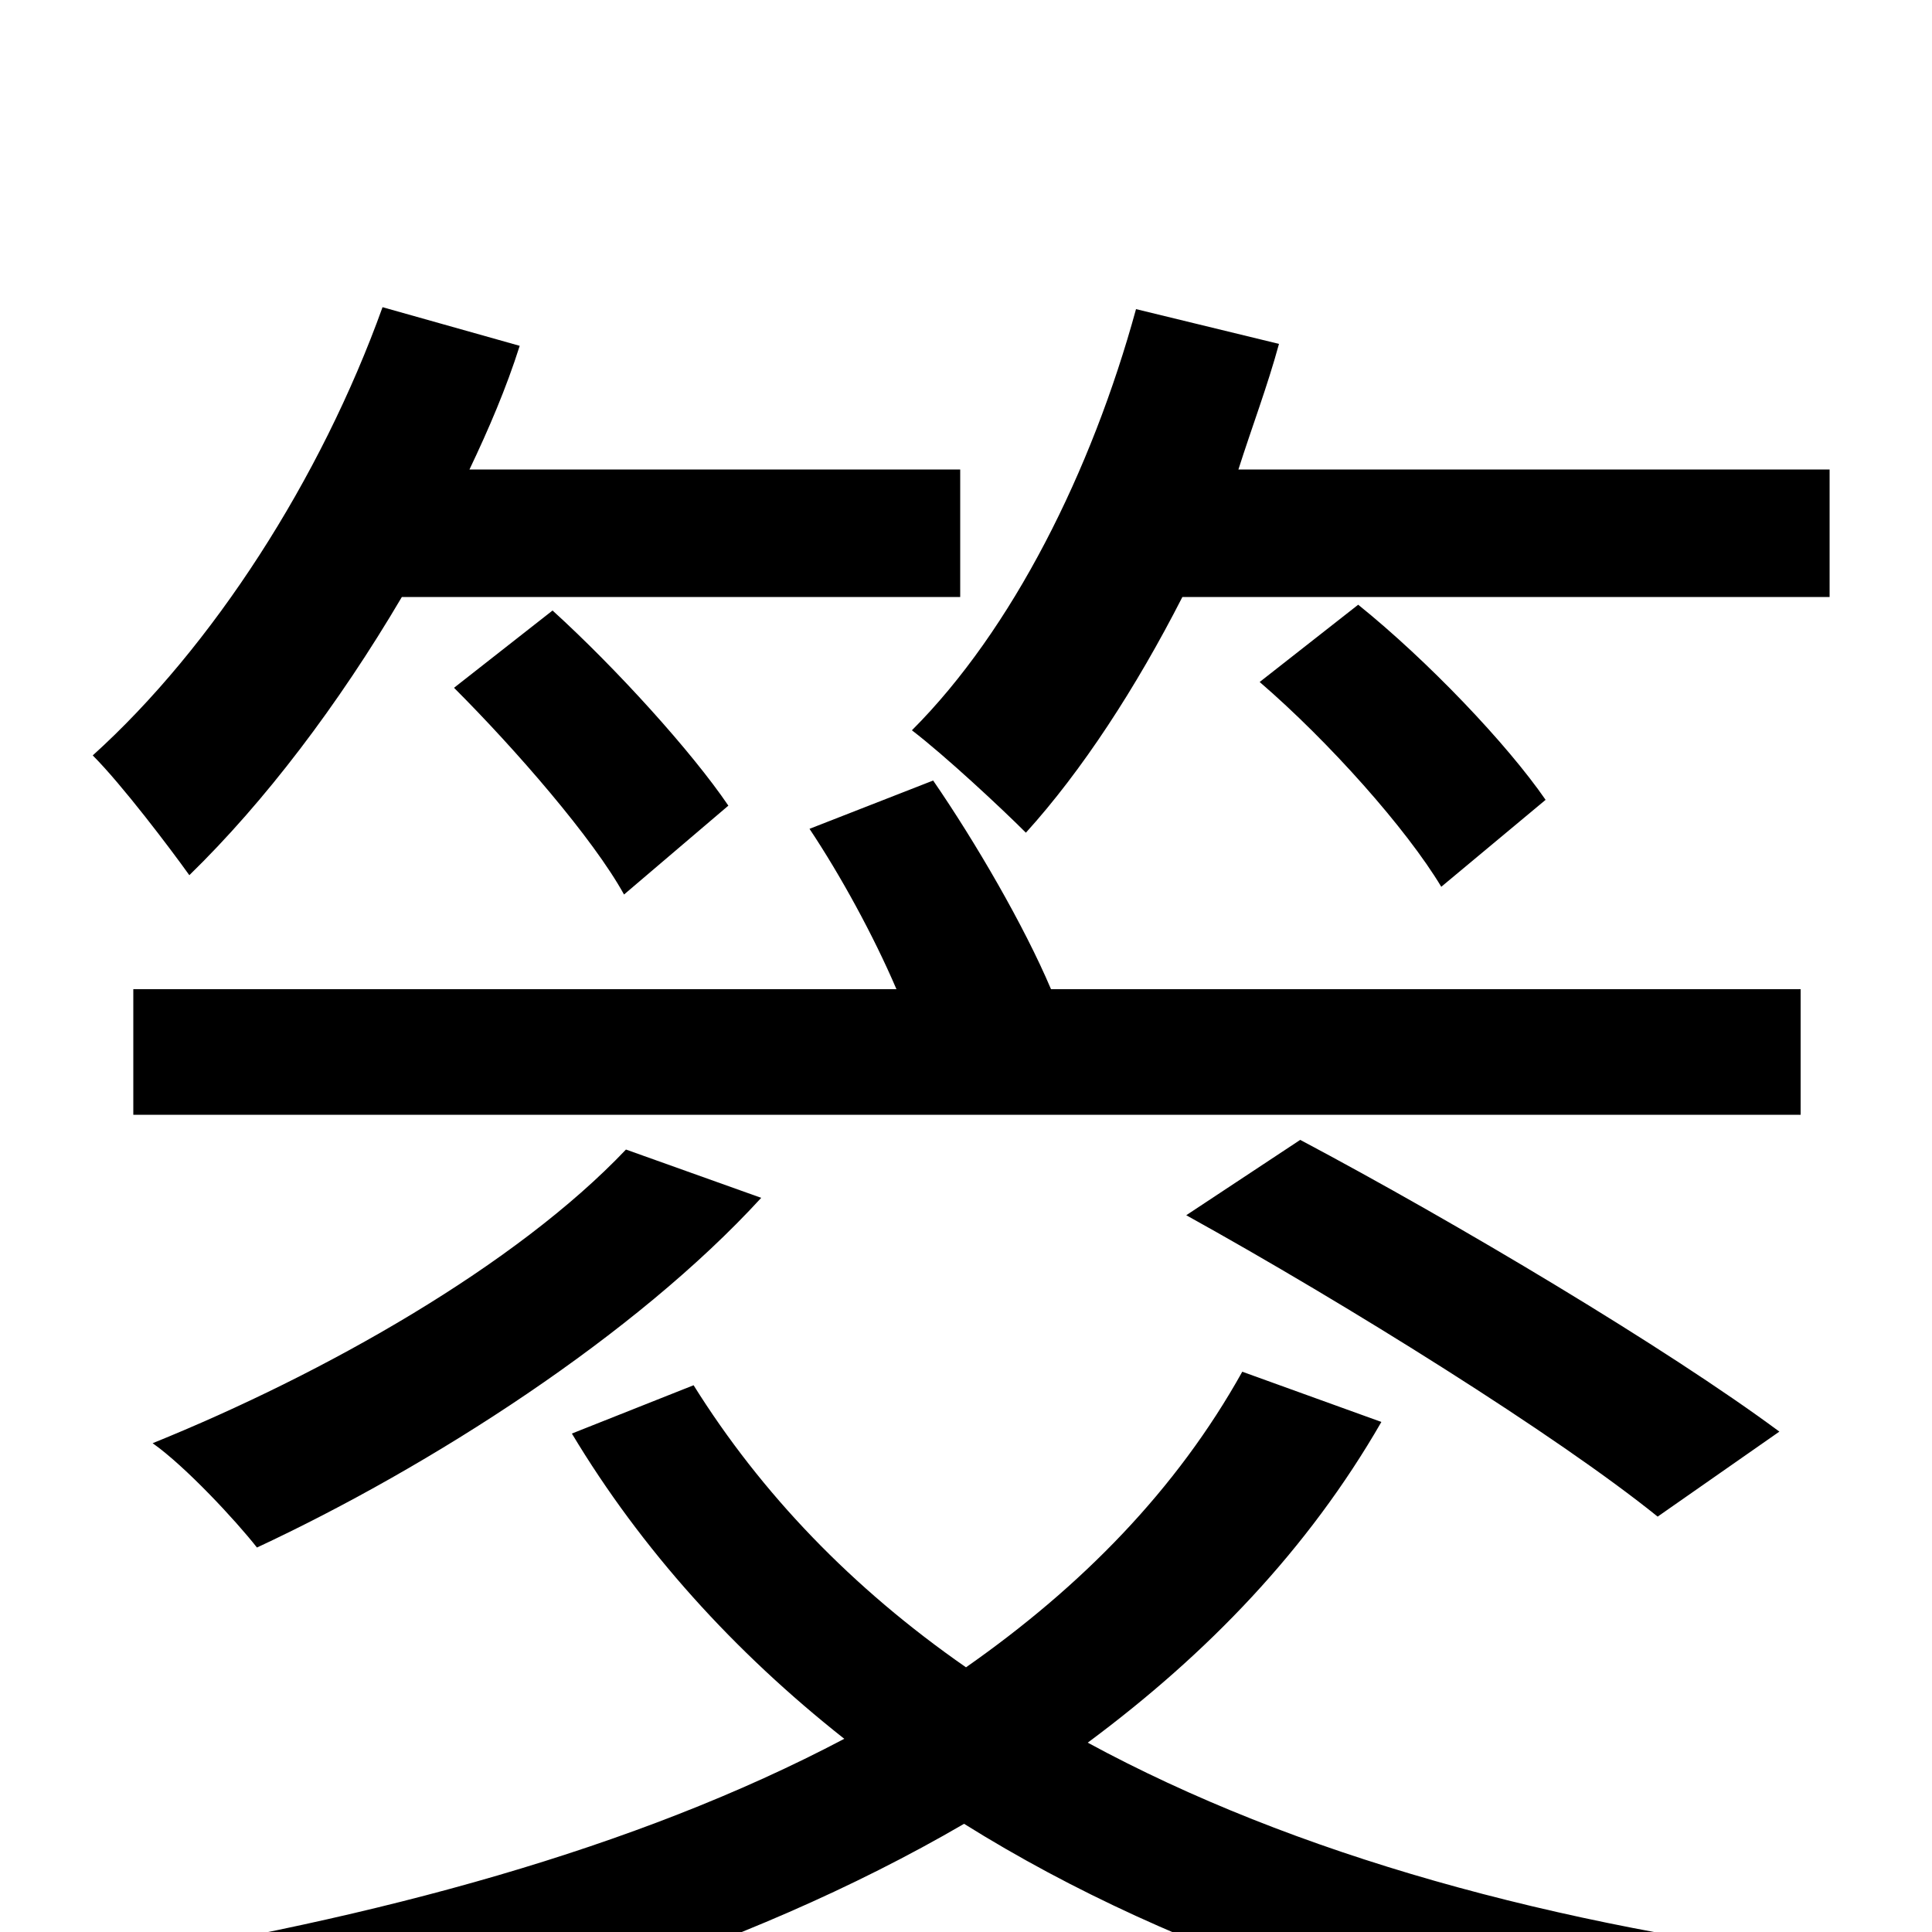 <svg xmlns="http://www.w3.org/2000/svg" viewBox="0 -1000 1000 1000">
	<path fill="#000000" d="M947 -691V-757H641C648 -779 656 -800 662 -822L588 -840C565 -756 524 -674 472 -622C489 -609 518 -582 531 -569C560 -601 588 -644 612 -691ZM932 -488H544C530 -521 505 -564 483 -596L419 -571C435 -547 452 -516 464 -488H69V-423H932ZM921 -259C863 -302 754 -367 673 -410L614 -371C697 -325 806 -257 858 -215ZM324 -405C267 -345 168 -289 79 -253C96 -241 122 -213 133 -199C223 -241 329 -309 394 -380ZM235 -644C267 -612 307 -566 323 -537L377 -583C358 -611 319 -654 286 -684ZM800 -586C780 -615 739 -658 703 -687L652 -647C688 -616 728 -571 746 -541ZM497 -691V-757H243C253 -778 262 -799 269 -821L198 -841C166 -752 110 -665 48 -609C63 -594 88 -561 98 -547C137 -585 175 -635 208 -691ZM643 -290C609 -229 560 -179 500 -137C441 -178 394 -227 359 -283L296 -258C332 -198 380 -145 437 -100C329 -43 195 -7 51 16C65 32 85 65 94 82C244 53 384 11 499 -56C611 14 750 58 911 81C921 61 938 32 955 15C804 -3 670 -40 563 -98C625 -144 677 -198 715 -264Z"/>
</svg>